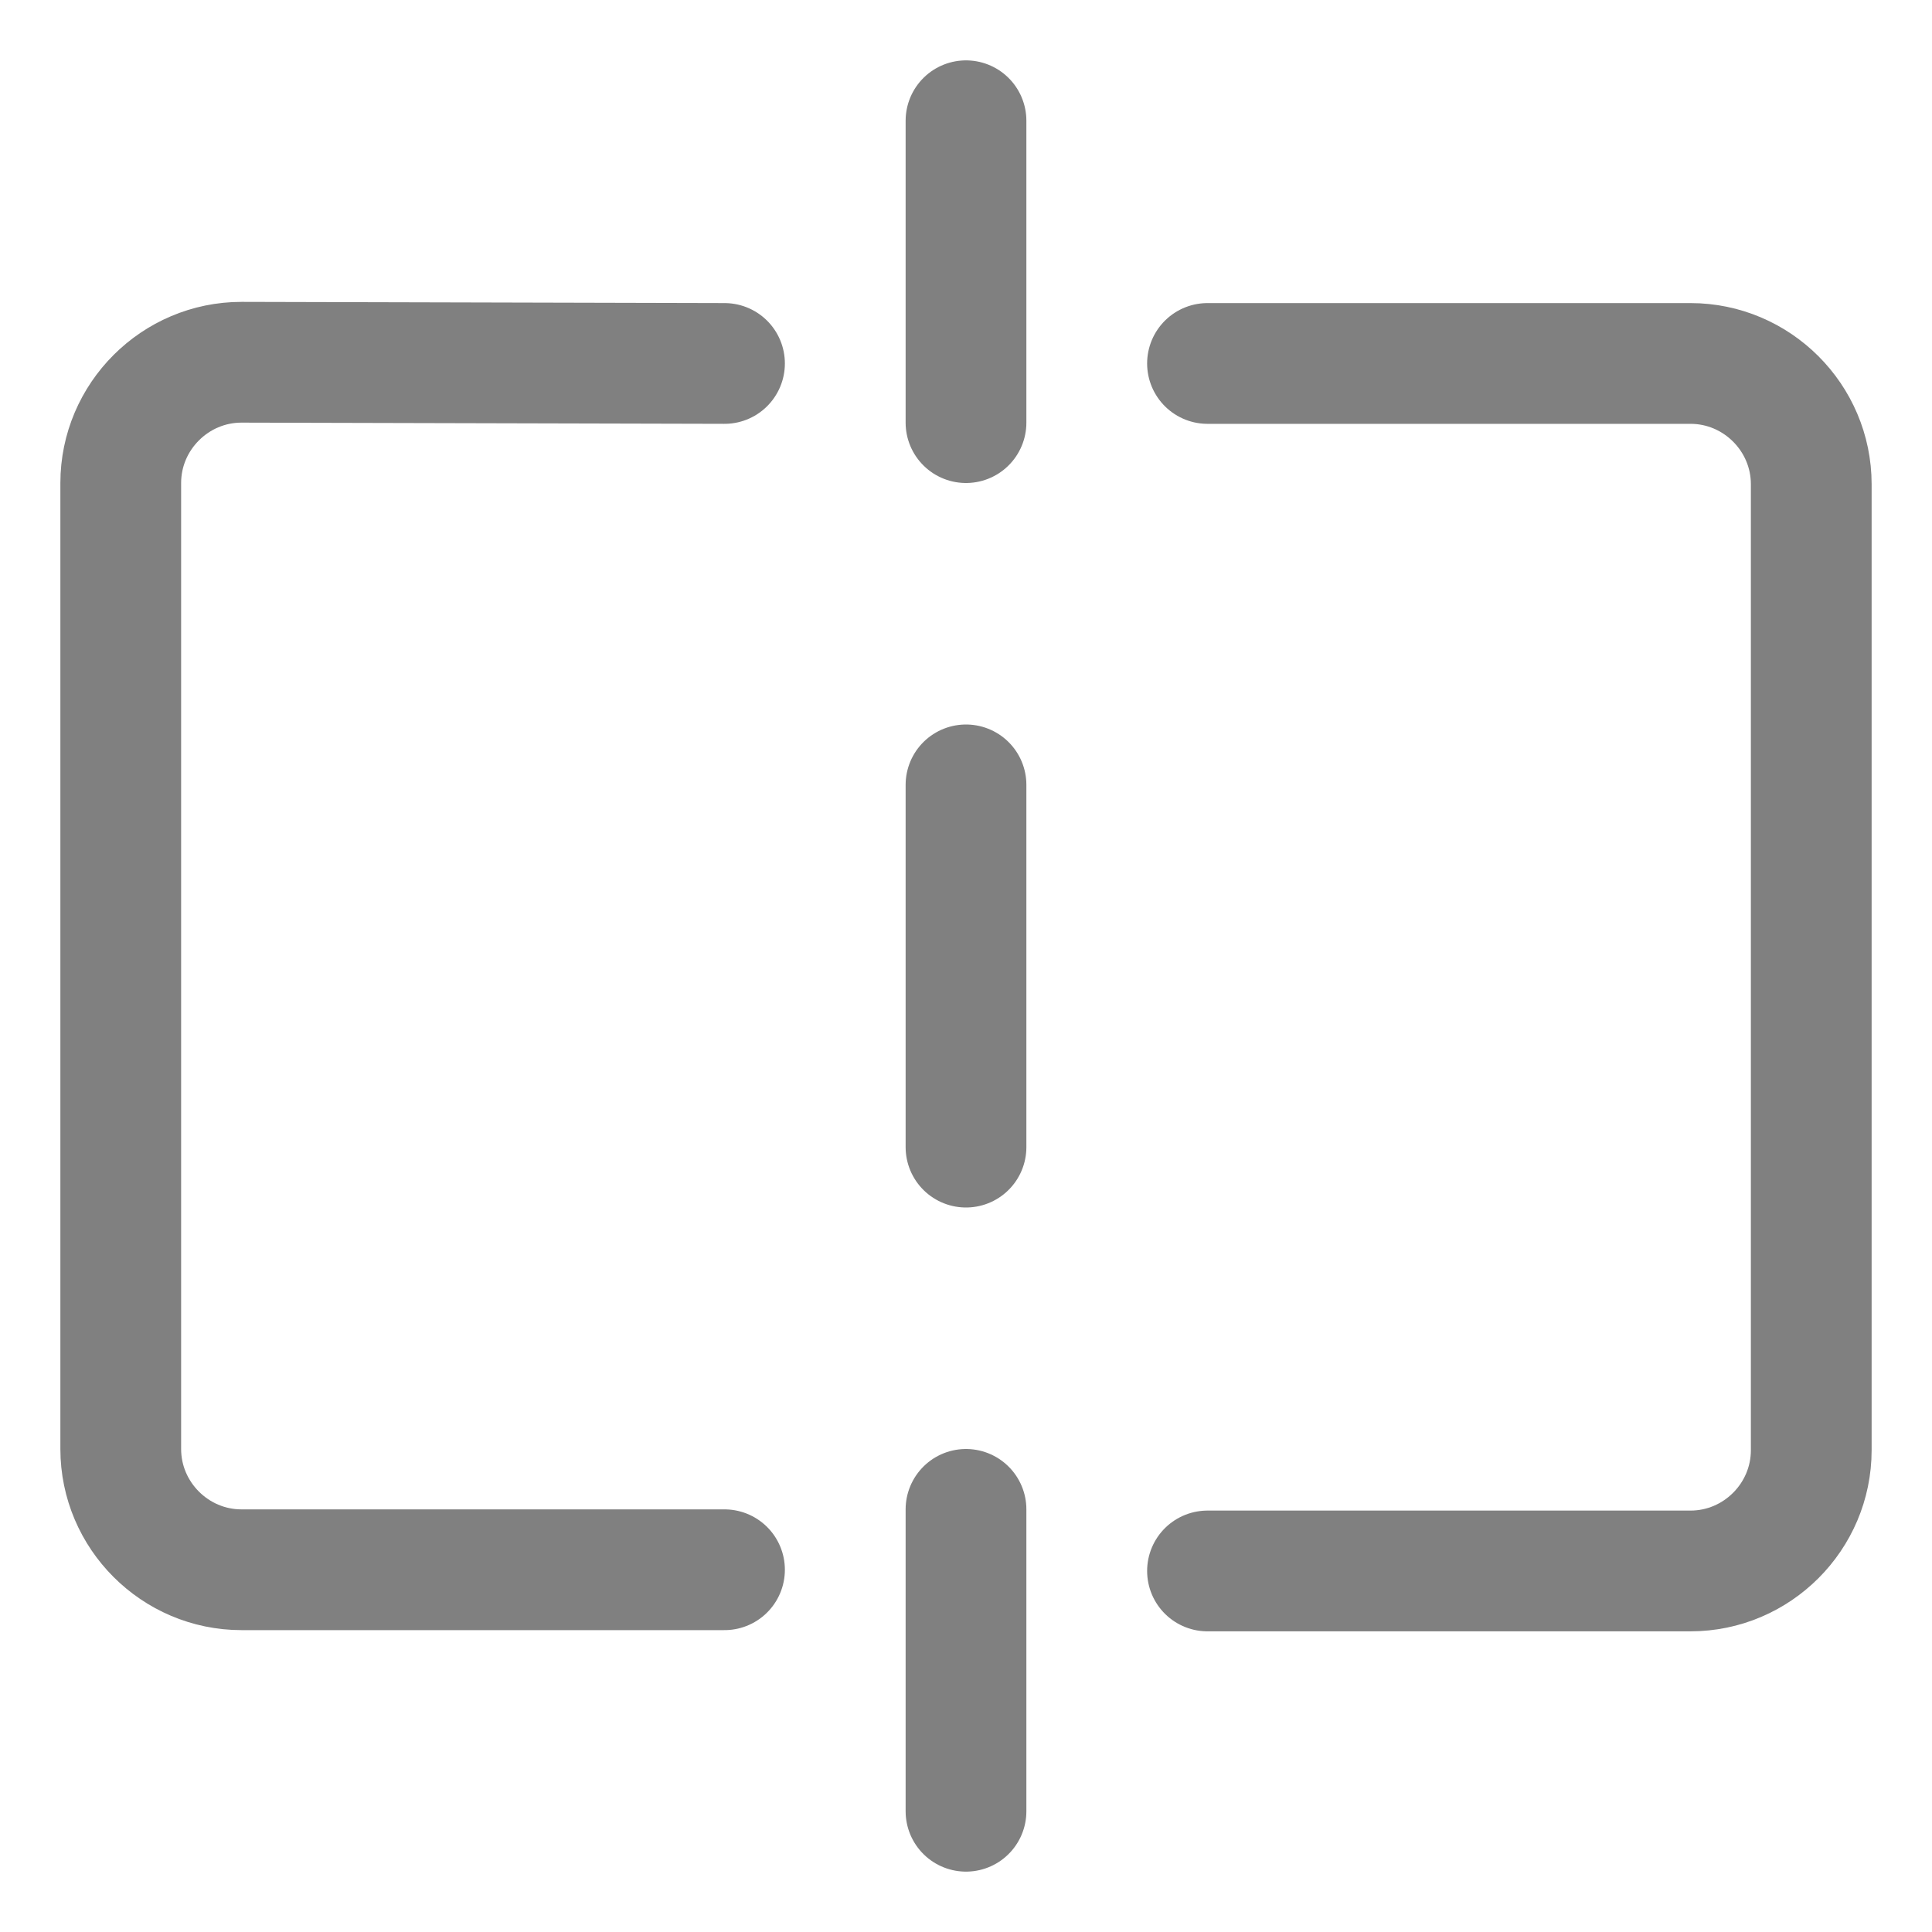 <?xml version="1.0" encoding="utf-8"?>
<!-- Generator: Adobe Illustrator 23.0.4, SVG Export Plug-In . SVG Version: 6.00 Build 0)  -->
<svg version="1.0" id="Layer_1" xmlns="http://www.w3.org/2000/svg" xmlns:xlink="http://www.w3.org/1999/xlink" x="0px" y="0px"
	 viewBox="0 0 16 16" enable-background="new 0 0 16 16" xml:space="preserve">
<g id="mirror_x5F_off">
	<g>
		<path fill="none" stroke="#808080" stroke-linecap="round" stroke-miterlimit="10" d="M10,3.01l4,0c0.55,0,1,0.45,1,1v8
			c0,0.55-0.45,1-1,1h-4"/>
	</g>
	<g>
		<path fill="none" stroke="#808080" stroke-linecap="round" stroke-miterlimit="10" d="M6,3.01L2,3C1.45,3,1,3.45,1,4v8
			c0,0.55,0.45,1,1,1h4"/>
	</g>
	<g>
		<g>
			<line fill="none" stroke="#808080" stroke-linecap="round" stroke-miterlimit="10" x1="8" y1="1" x2="8" y2="3.5"/>
			
				<line fill="none" stroke="#808080" stroke-linecap="round" stroke-miterlimit="10" stroke-dasharray="3,3" x1="8" y1="6.5" x2="8" y2="11"/>
			<line fill="none" stroke="#808080" stroke-linecap="round" stroke-miterlimit="10" x1="8" y1="12.5" x2="8" y2="15"/>
		</g>
	</g>
</g>
</svg>
